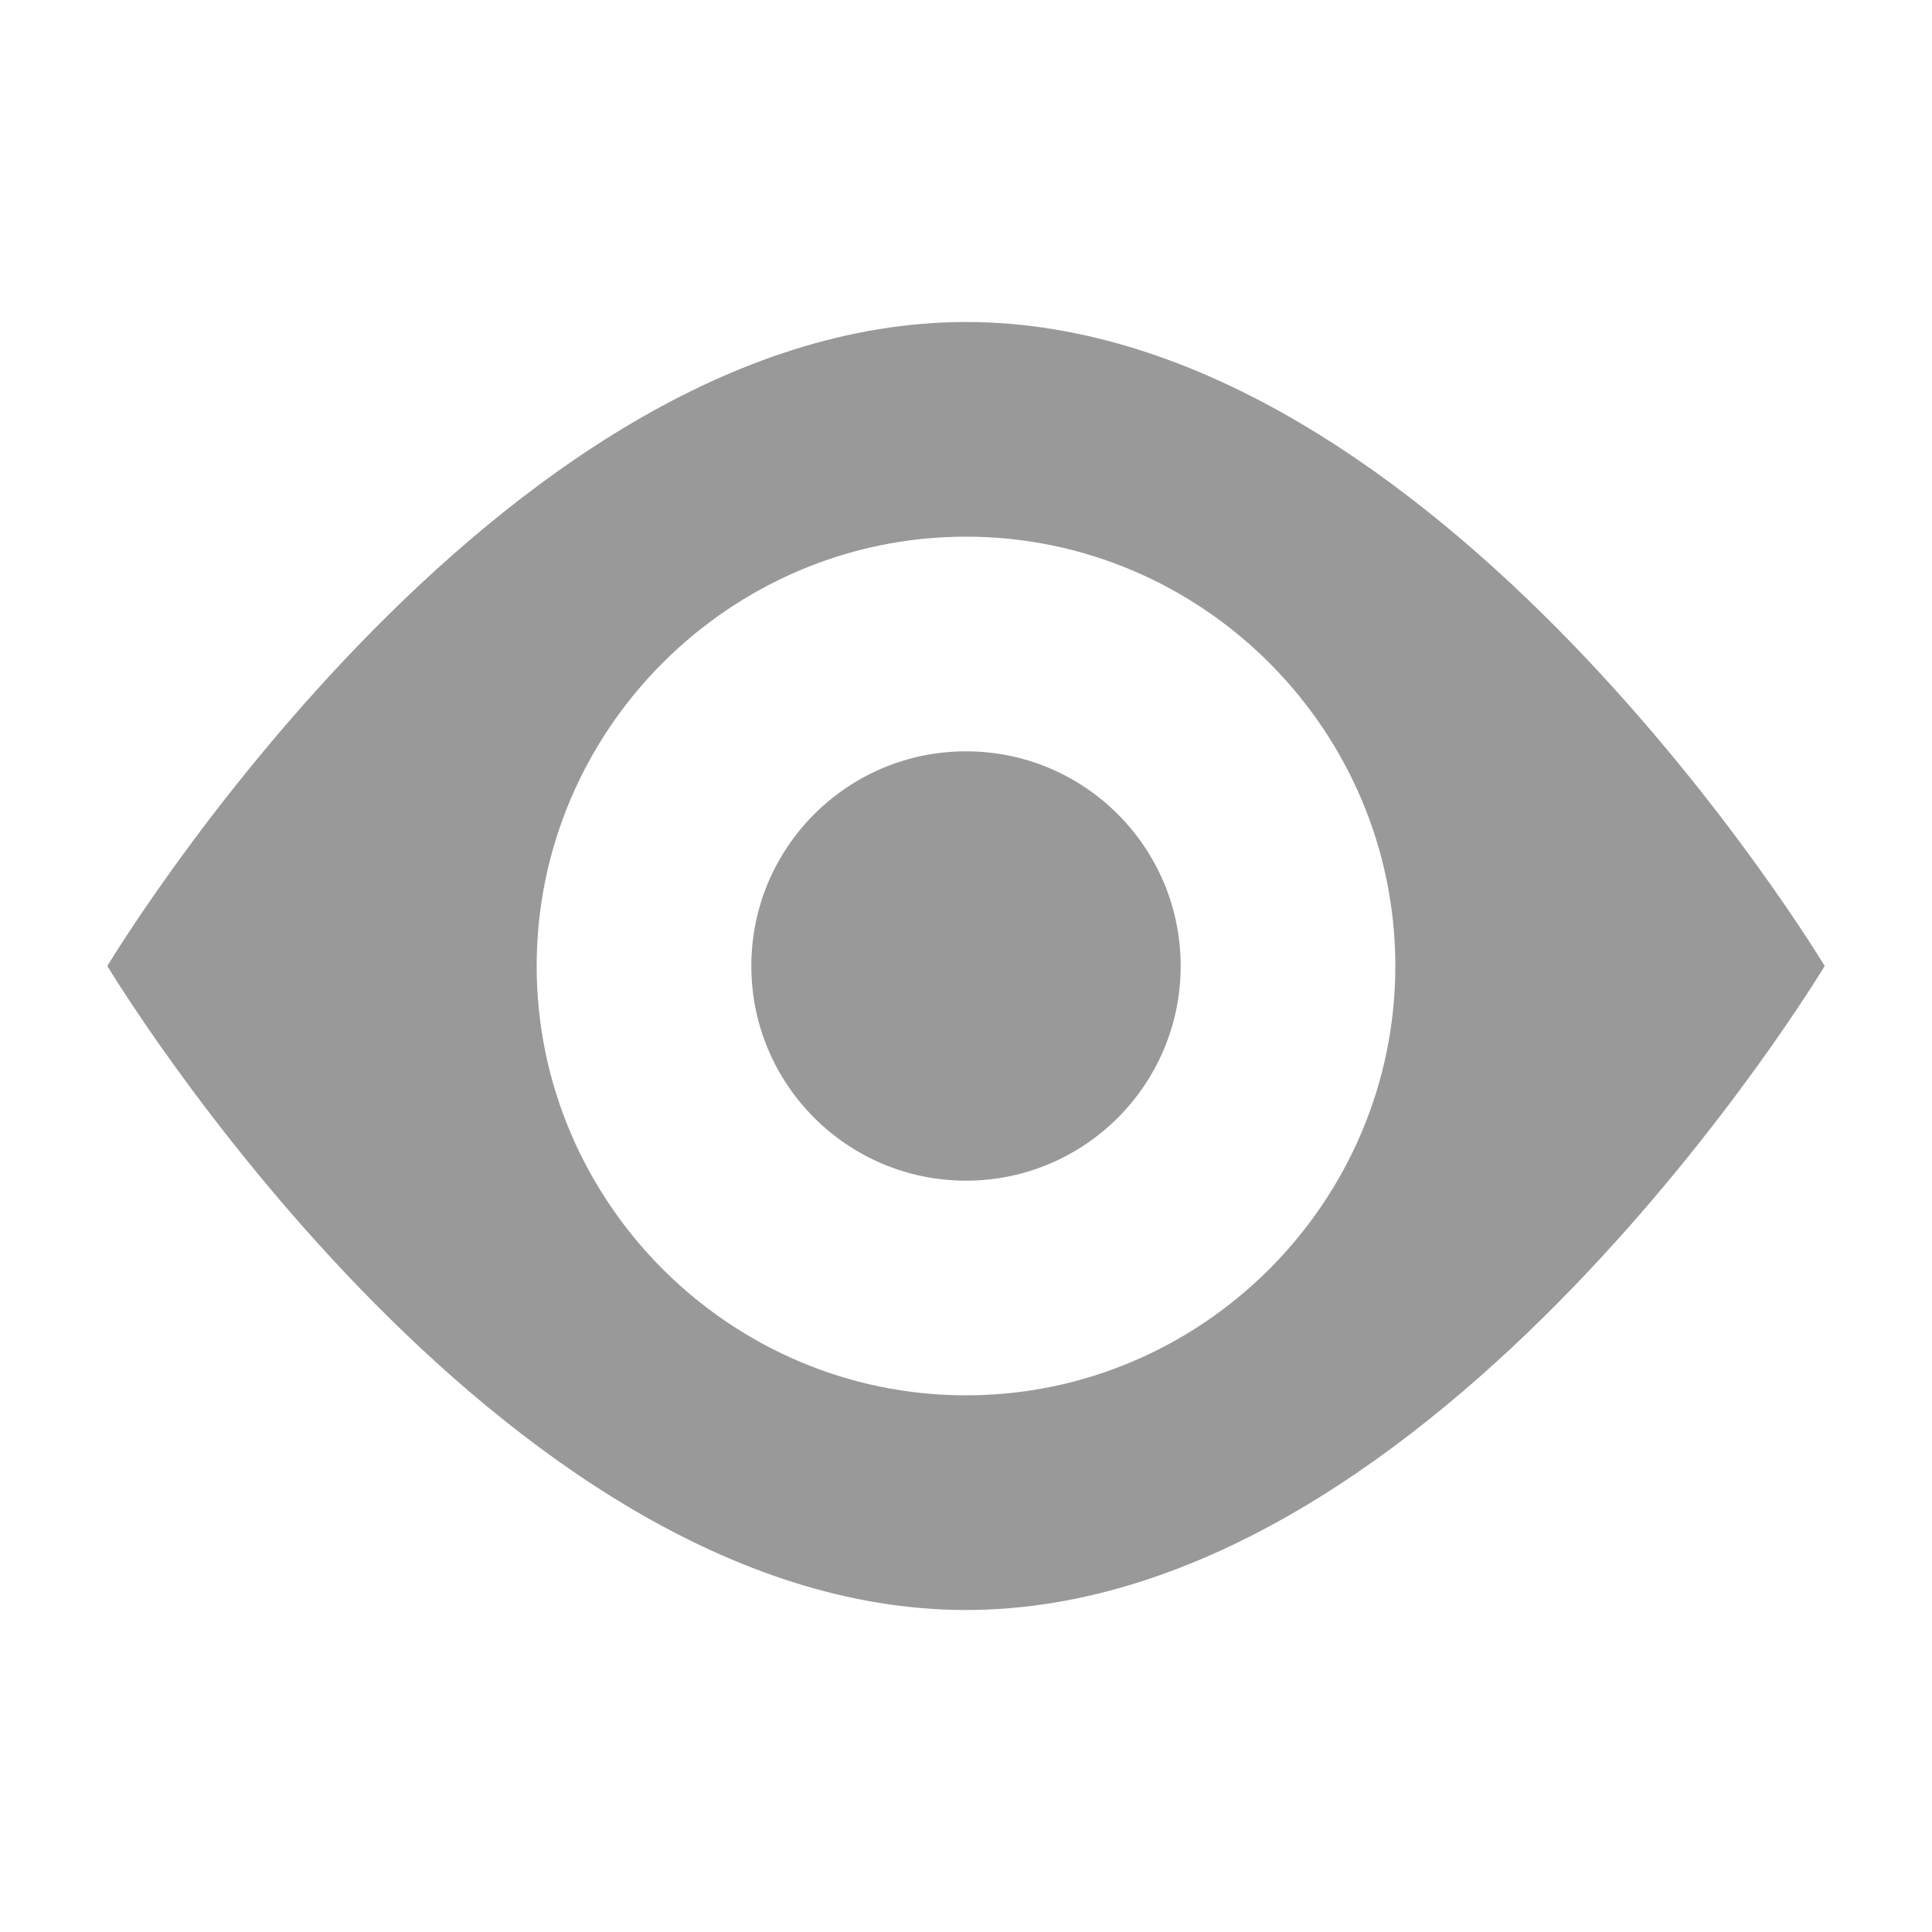 <?xml version="1.0" encoding="utf-8"?>
<!-- Generator: Adobe Illustrator 19.0.0, SVG Export Plug-In . SVG Version: 6.00 Build 0)  -->
<svg version="1.1" id="icons" xmlns="http://www.w3.org/2000/svg" xmlns:xlink="http://www.w3.org/1999/xlink" x="0px" y="0px"
	 width="18px" height="18px" viewBox="-411 289.3 18 18" style="enable-background:new -411 289.3 18 18;" xml:space="preserve">
<style type="text/css">
	.st0{clip-path:url(#SVGID_2_);fill:#999999;}
	.st1{clip-path:url(#SVGID_4_);fill:#999999;}
</style>
<g>
	<defs>
		<path id="SVGID_1_" d="M-402,302.3c2.2,0,4-1.8,4-4s-1.8-4-4-4s-4,1.8-4,4S-404.2,302.3-402,302.3z M-402,304.3c-4.4,0-8-6-8-6
			s3.6-6,8-6s8,6,8,6S-397.6,304.3-402,304.3z"/>
	</defs>
	<clipPath id="SVGID_2_">
		<use xlink:href="#SVGID_1_"  style="overflow:visible;"/>
	</clipPath>
	<rect x="-415" y="287.3" class="st0" width="26" height="22"/>
</g>
<g>
	<defs>
		<circle id="SVGID_3_" cx="-402" cy="298.3" r="2"/>
	</defs>
	<clipPath id="SVGID_4_">
		<use xlink:href="#SVGID_3_"  style="overflow:visible;"/>
	</clipPath>
	<rect x="-409" y="291.3" class="st1" width="14" height="14"/>
</g>
</svg>
